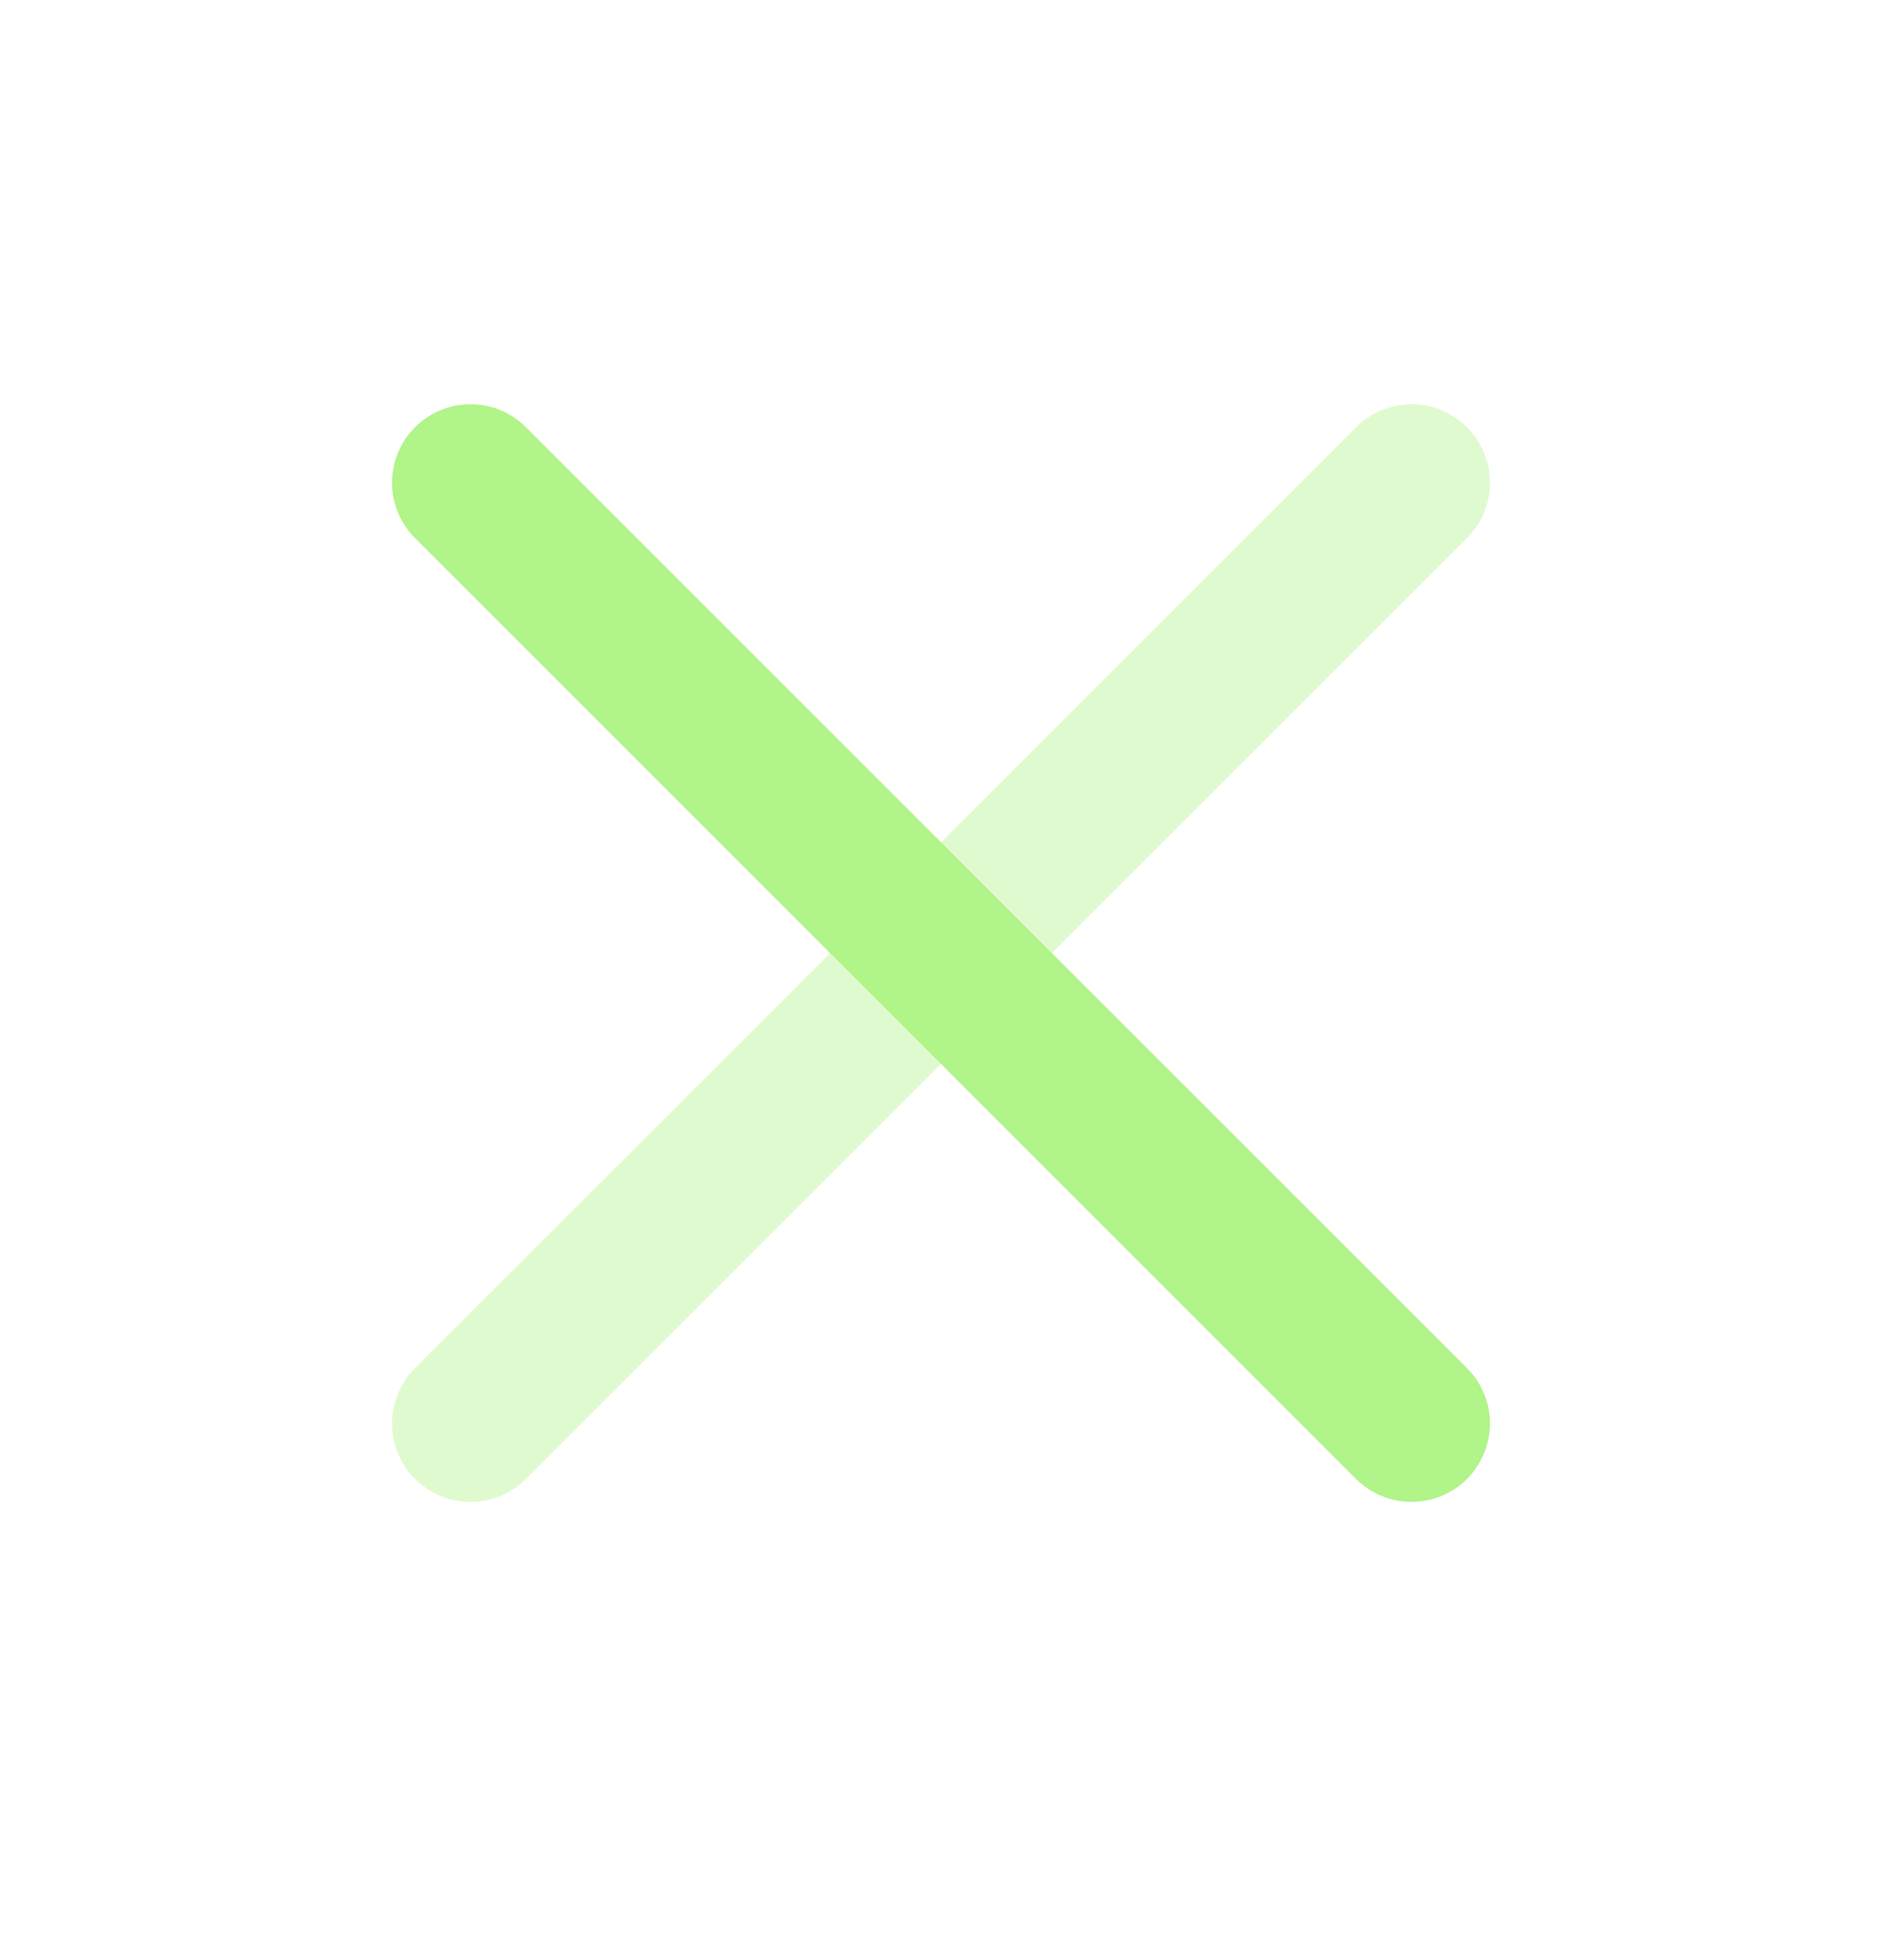 <svg width="24" height="25" viewBox="0 0 24 25" fill="none" xmlns="http://www.w3.org/2000/svg">
    <path opacity="0.4" fill-rule="evenodd" clip-rule="evenodd"
        d="M18.707 5.449C19.098 5.839 19.098 6.472 18.707 6.863L6.707 18.863C6.317 19.253 5.683 19.253 5.293 18.863C4.902 18.472 4.902 17.839 5.293 17.449L17.293 5.449C17.683 5.058 18.317 5.058 18.707 5.449Z"
        fill="#B1F489" />
    <path fill-rule="evenodd" clip-rule="evenodd"
        d="M5.293 5.449C5.683 5.058 6.317 5.058 6.707 5.449L18.707 17.449C19.098 17.839 19.098 18.472 18.707 18.863C18.317 19.253 17.683 19.253 17.293 18.863L5.293 6.863C4.902 6.472 4.902 5.839 5.293 5.449Z"
        fill="#B1F489" />
</svg>